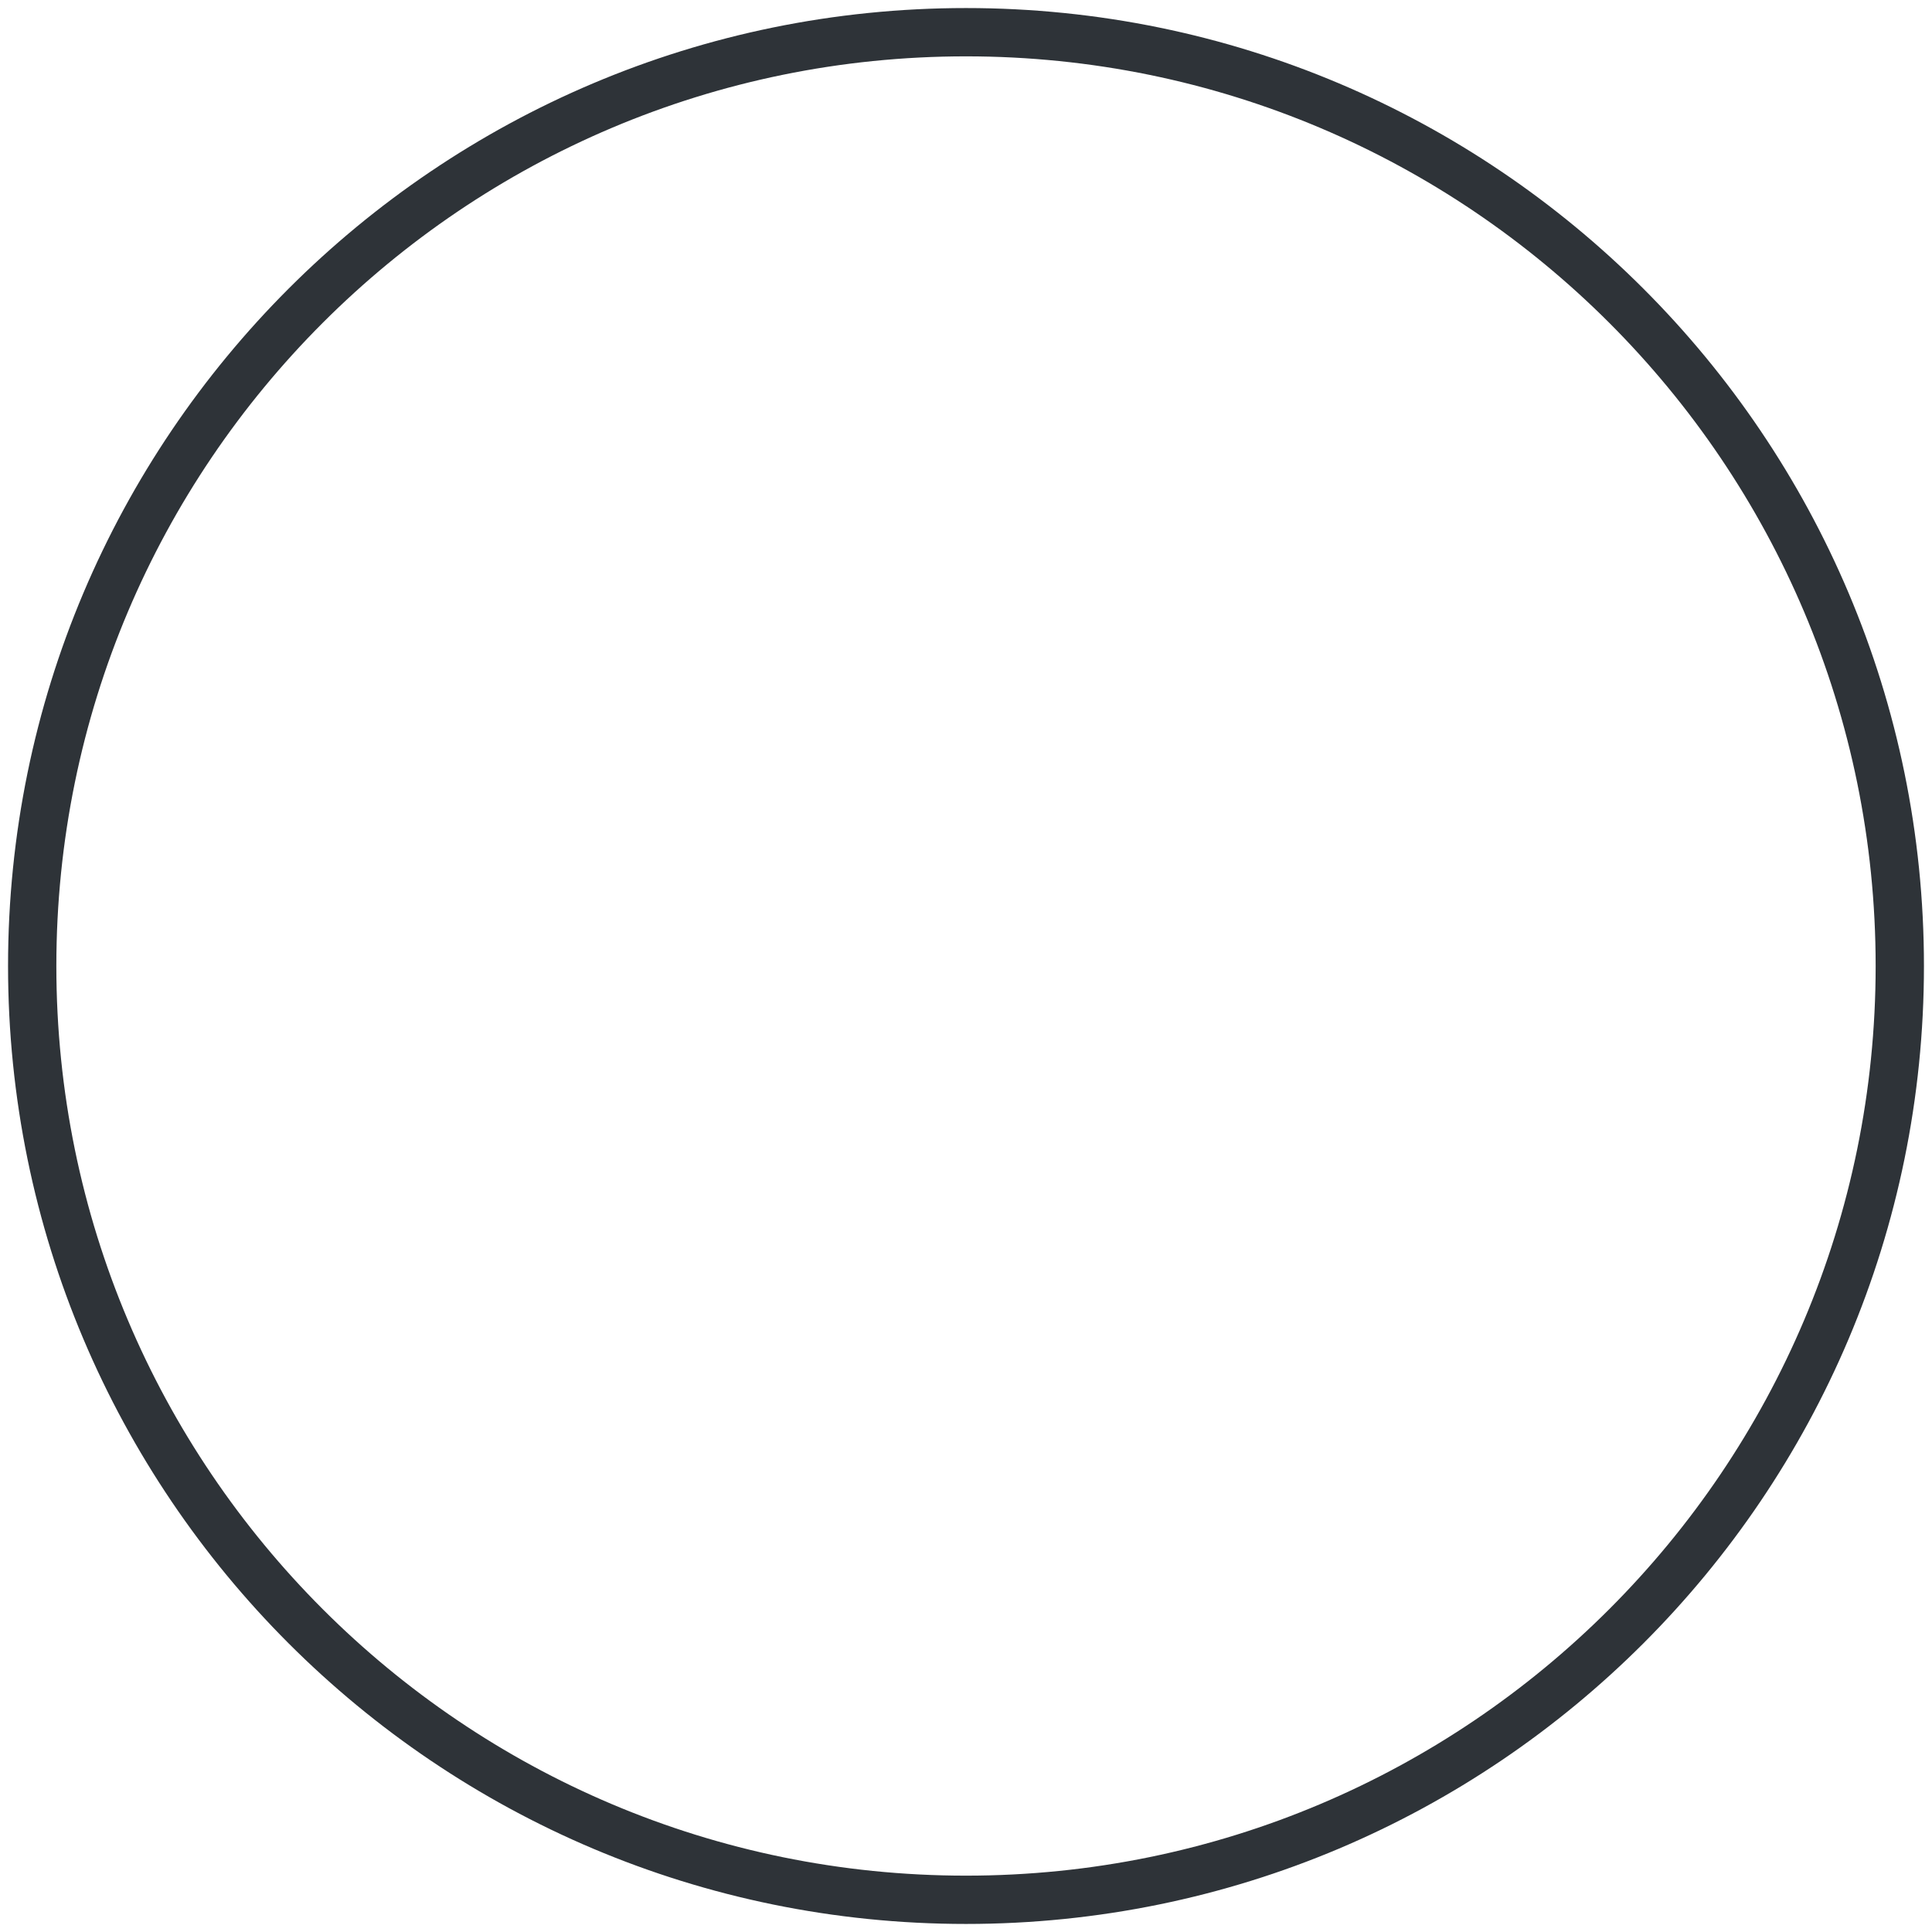<svg width="60" height="60" viewBox="0 0 60 60" fill="none" xmlns="http://www.w3.org/2000/svg">
<path d="M59 30C59 46.016 46.016 59 30 59C13.984 59 1 46.016 1 30C1 13.984 13.984 1 30 1C46.016 1 59 13.984 59 30Z" stroke="#2E3338" stroke-width="1.5"/>
</svg>
